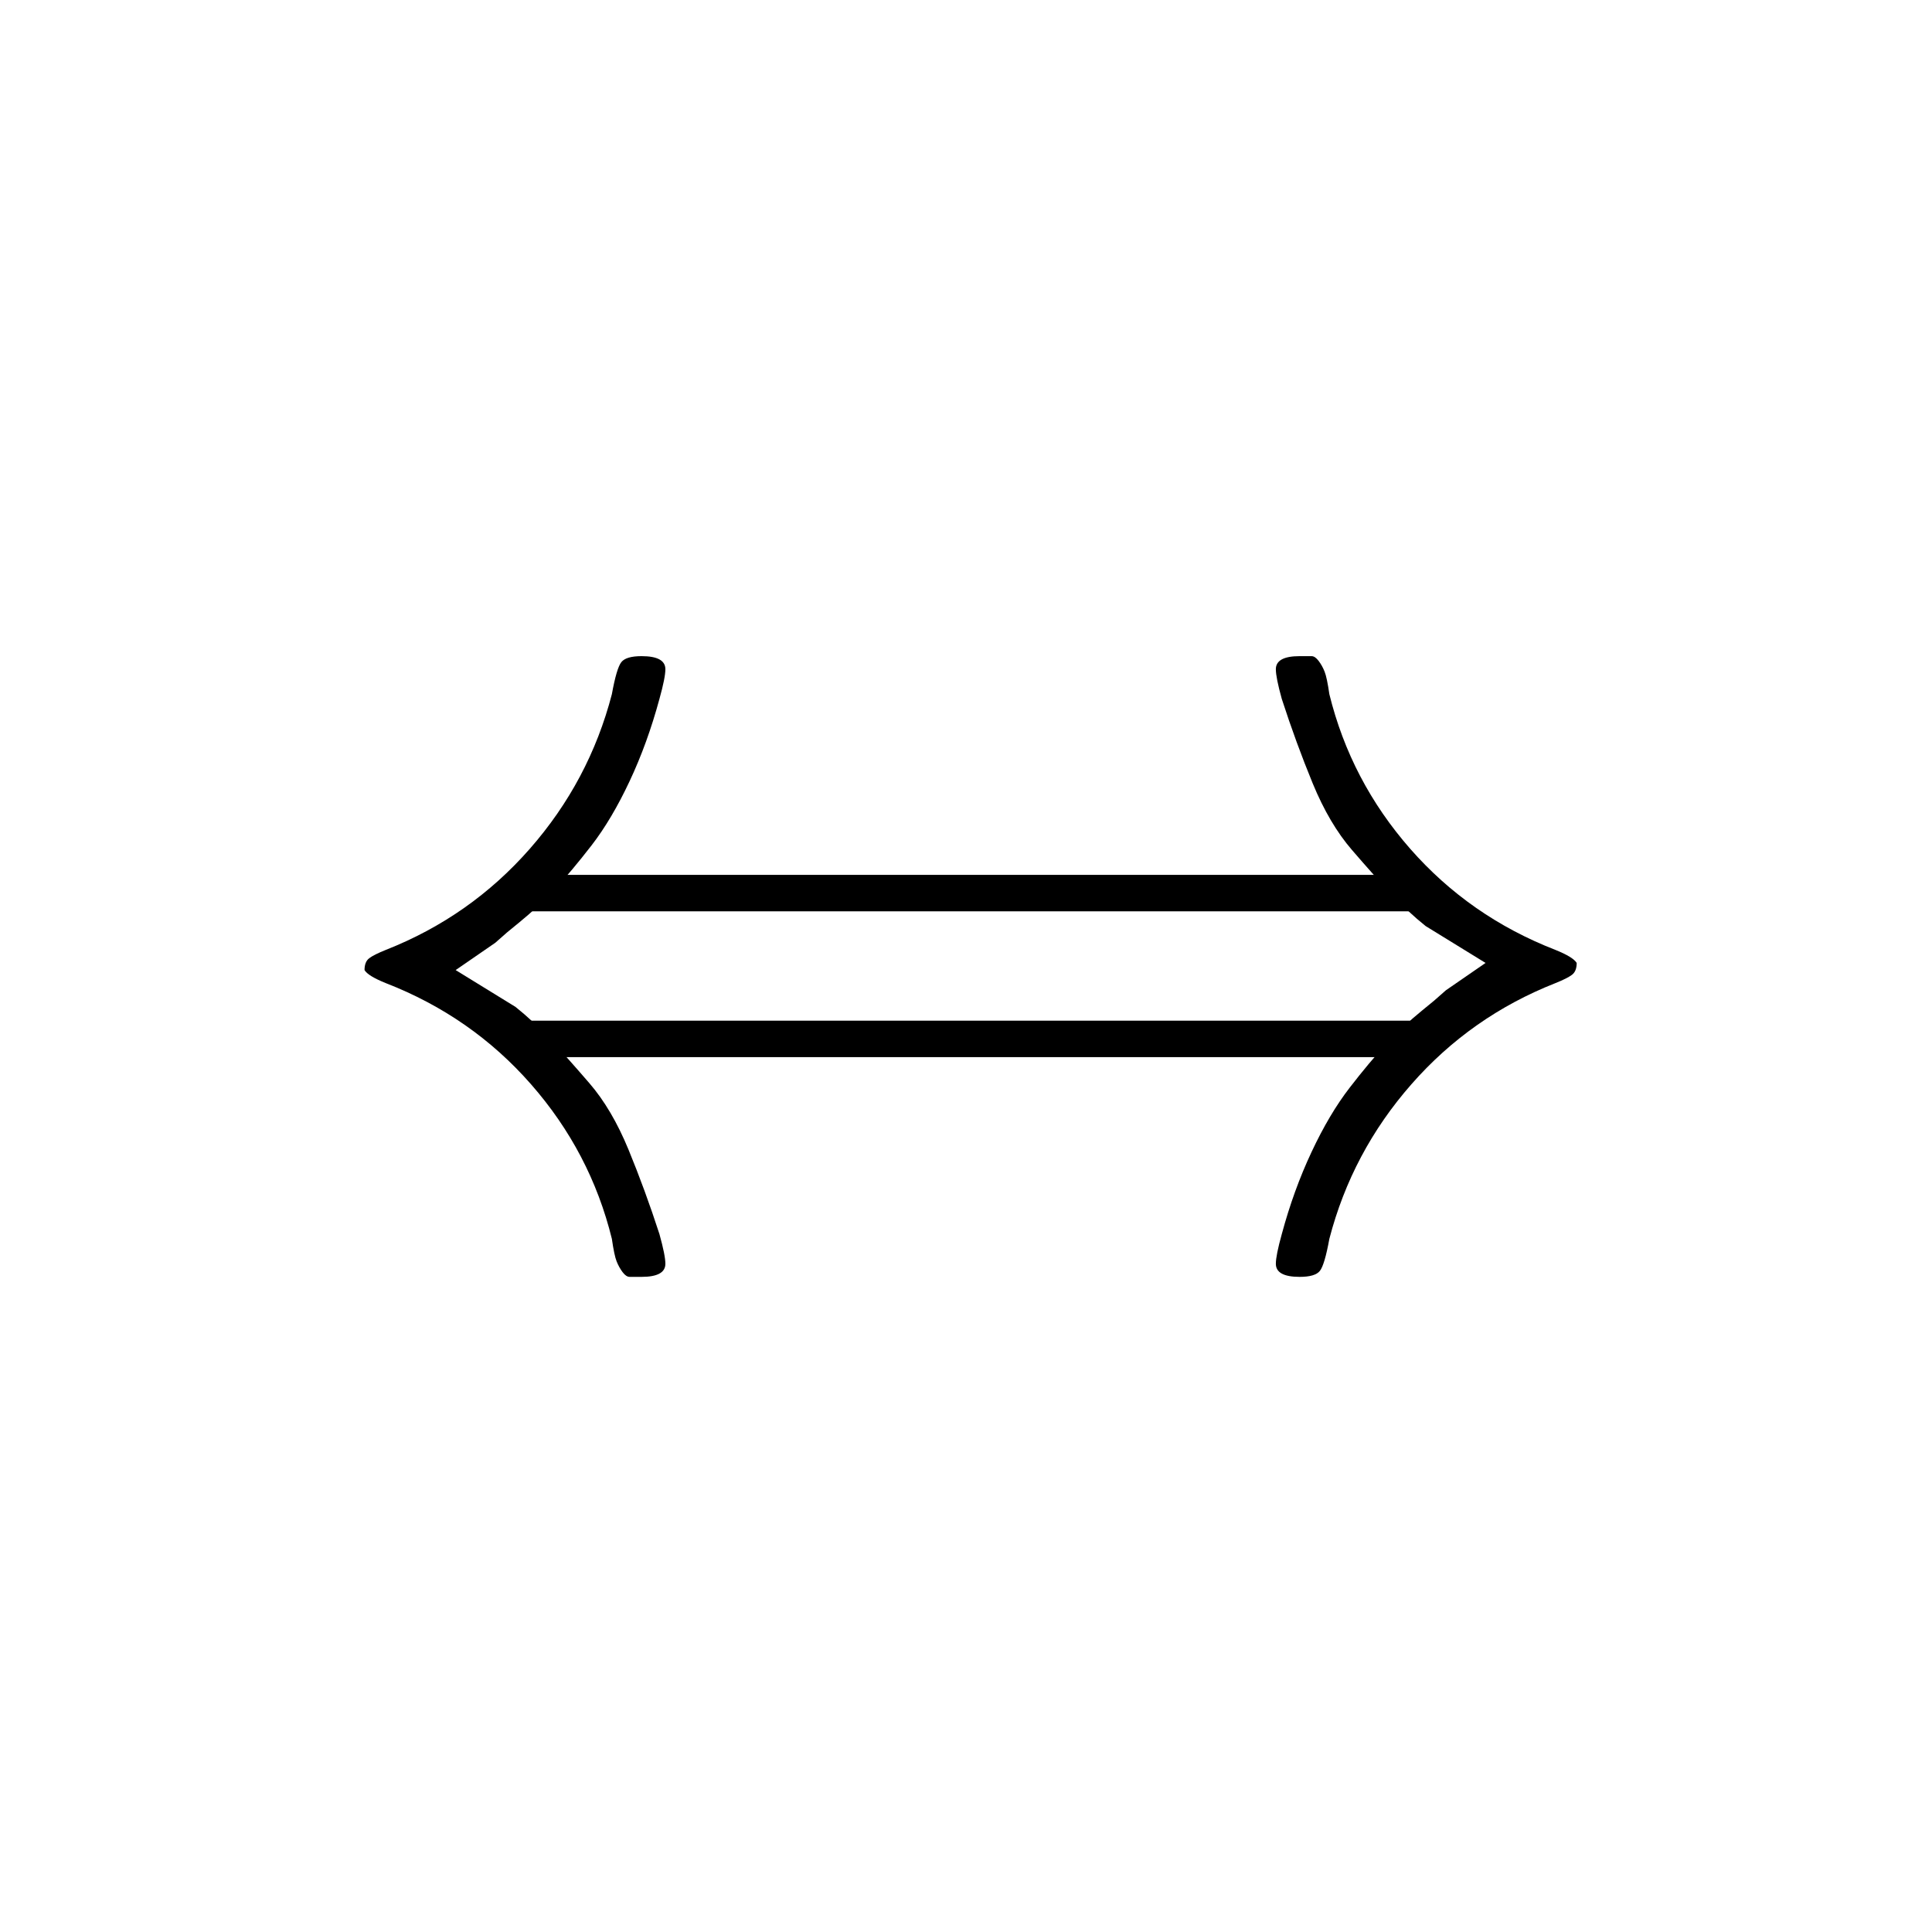 <svg width="53" height="53" viewBox="0 0 53 53" fill="none" xmlns="http://www.w3.org/2000/svg">
<g filter="url(#filter0_d)">
<rect width="52" height="52" fill="white"/>
<path d="M16.046 17.163C15.959 17.272 15.872 17.565 15.785 18.044C15.372 19.631 14.622 21.045 13.534 22.285C12.447 23.524 11.131 24.448 9.587 25.057C9.37 25.144 9.217 25.22 9.13 25.286C9.043 25.351 9 25.46 9 25.612C9.065 25.721 9.261 25.84 9.587 25.971C11.153 26.58 12.48 27.504 13.567 28.744C14.654 29.983 15.394 31.397 15.785 32.984C15.829 33.289 15.872 33.495 15.916 33.604C15.959 33.713 16.014 33.811 16.079 33.898C16.144 33.985 16.209 34.028 16.274 34.028H16.601C17.036 34.028 17.253 33.908 17.253 33.669C17.253 33.517 17.199 33.245 17.09 32.854C16.829 32.049 16.546 31.277 16.242 30.538C15.937 29.798 15.579 29.189 15.165 28.711C14.752 28.232 14.393 27.83 14.089 27.504C13.784 27.178 13.469 26.884 13.143 26.623L11.5 25.612L12.588 24.862C12.923 24.564 12.893 24.59 13.241 24.307C13.589 24.024 13.915 23.72 14.219 23.394C14.524 23.067 14.861 22.665 15.231 22.187C15.6 21.708 15.948 21.121 16.274 20.425C16.601 19.729 16.872 18.979 17.09 18.174C17.199 17.783 17.253 17.511 17.253 17.359C17.253 17.12 17.036 17 16.601 17C16.318 17 16.133 17.054 16.046 17.163Z" fill="black"/>
<path d="M35.207 33.865C35.294 33.756 35.381 33.463 35.468 32.984C35.881 31.397 36.631 29.983 37.719 28.744C38.806 27.504 40.122 26.58 41.666 25.971C41.883 25.884 42.036 25.808 42.123 25.742C42.21 25.677 42.253 25.568 42.253 25.416C42.188 25.308 41.992 25.188 41.666 25.057C40.1 24.448 38.773 23.524 37.686 22.285C36.599 21.045 35.859 19.631 35.468 18.044C35.424 17.739 35.381 17.533 35.337 17.424C35.294 17.315 35.24 17.218 35.174 17.131C35.109 17.044 35.044 17 34.979 17H34.652C34.217 17 34 17.12 34 17.359C34 17.511 34.054 17.783 34.163 18.174C34.424 18.979 34.707 19.751 35.011 20.49C35.316 21.23 35.675 21.839 36.088 22.317C36.501 22.796 36.86 23.198 37.164 23.524C37.469 23.85 37.784 24.144 38.11 24.405L39.753 25.416L38.665 26.166C38.33 26.464 38.36 26.438 38.012 26.721C37.664 27.004 37.338 27.308 37.034 27.634C36.729 27.961 36.392 28.363 36.023 28.841C35.653 29.32 35.305 29.907 34.979 30.603C34.652 31.299 34.38 32.049 34.163 32.854C34.054 33.245 34 33.517 34 33.669C34 33.908 34.217 34.028 34.652 34.028C34.935 34.028 35.12 33.974 35.207 33.865Z" fill="black"/>
<line x1="13" y1="23.5" x2="38" y2="23.5" stroke="black"/>
<line x1="13" y1="27.5" x2="38" y2="27.5" stroke="black"/>
</g>
<defs>
<filter id="filter0_d" x="0" y="0" width="53" height="53" filterUnits="userSpaceOnUse" color-interpolation-filters="sRGB">
<feFlood flood-opacity="0" result="BackgroundImageFix"/>
<feColorMatrix in="SourceAlpha" type="matrix" values="0 0 0 0 0 0 0 0 0 0 0 0 0 0 0 0 0 0 127 0" result="hardAlpha"/>
<feOffset dx="1" dy="1"/>
<feColorMatrix type="matrix" values="0 0 0 0 0 0 0 0 0 0 0 0 0 0 0 0 0 0 0.25 0"/>
<feBlend mode="normal" in2="BackgroundImageFix" result="effect1_dropShadow"/>
<feBlend mode="normal" in="SourceGraphic" in2="effect1_dropShadow" result="shape"/>
</filter>
</defs>
</svg>
